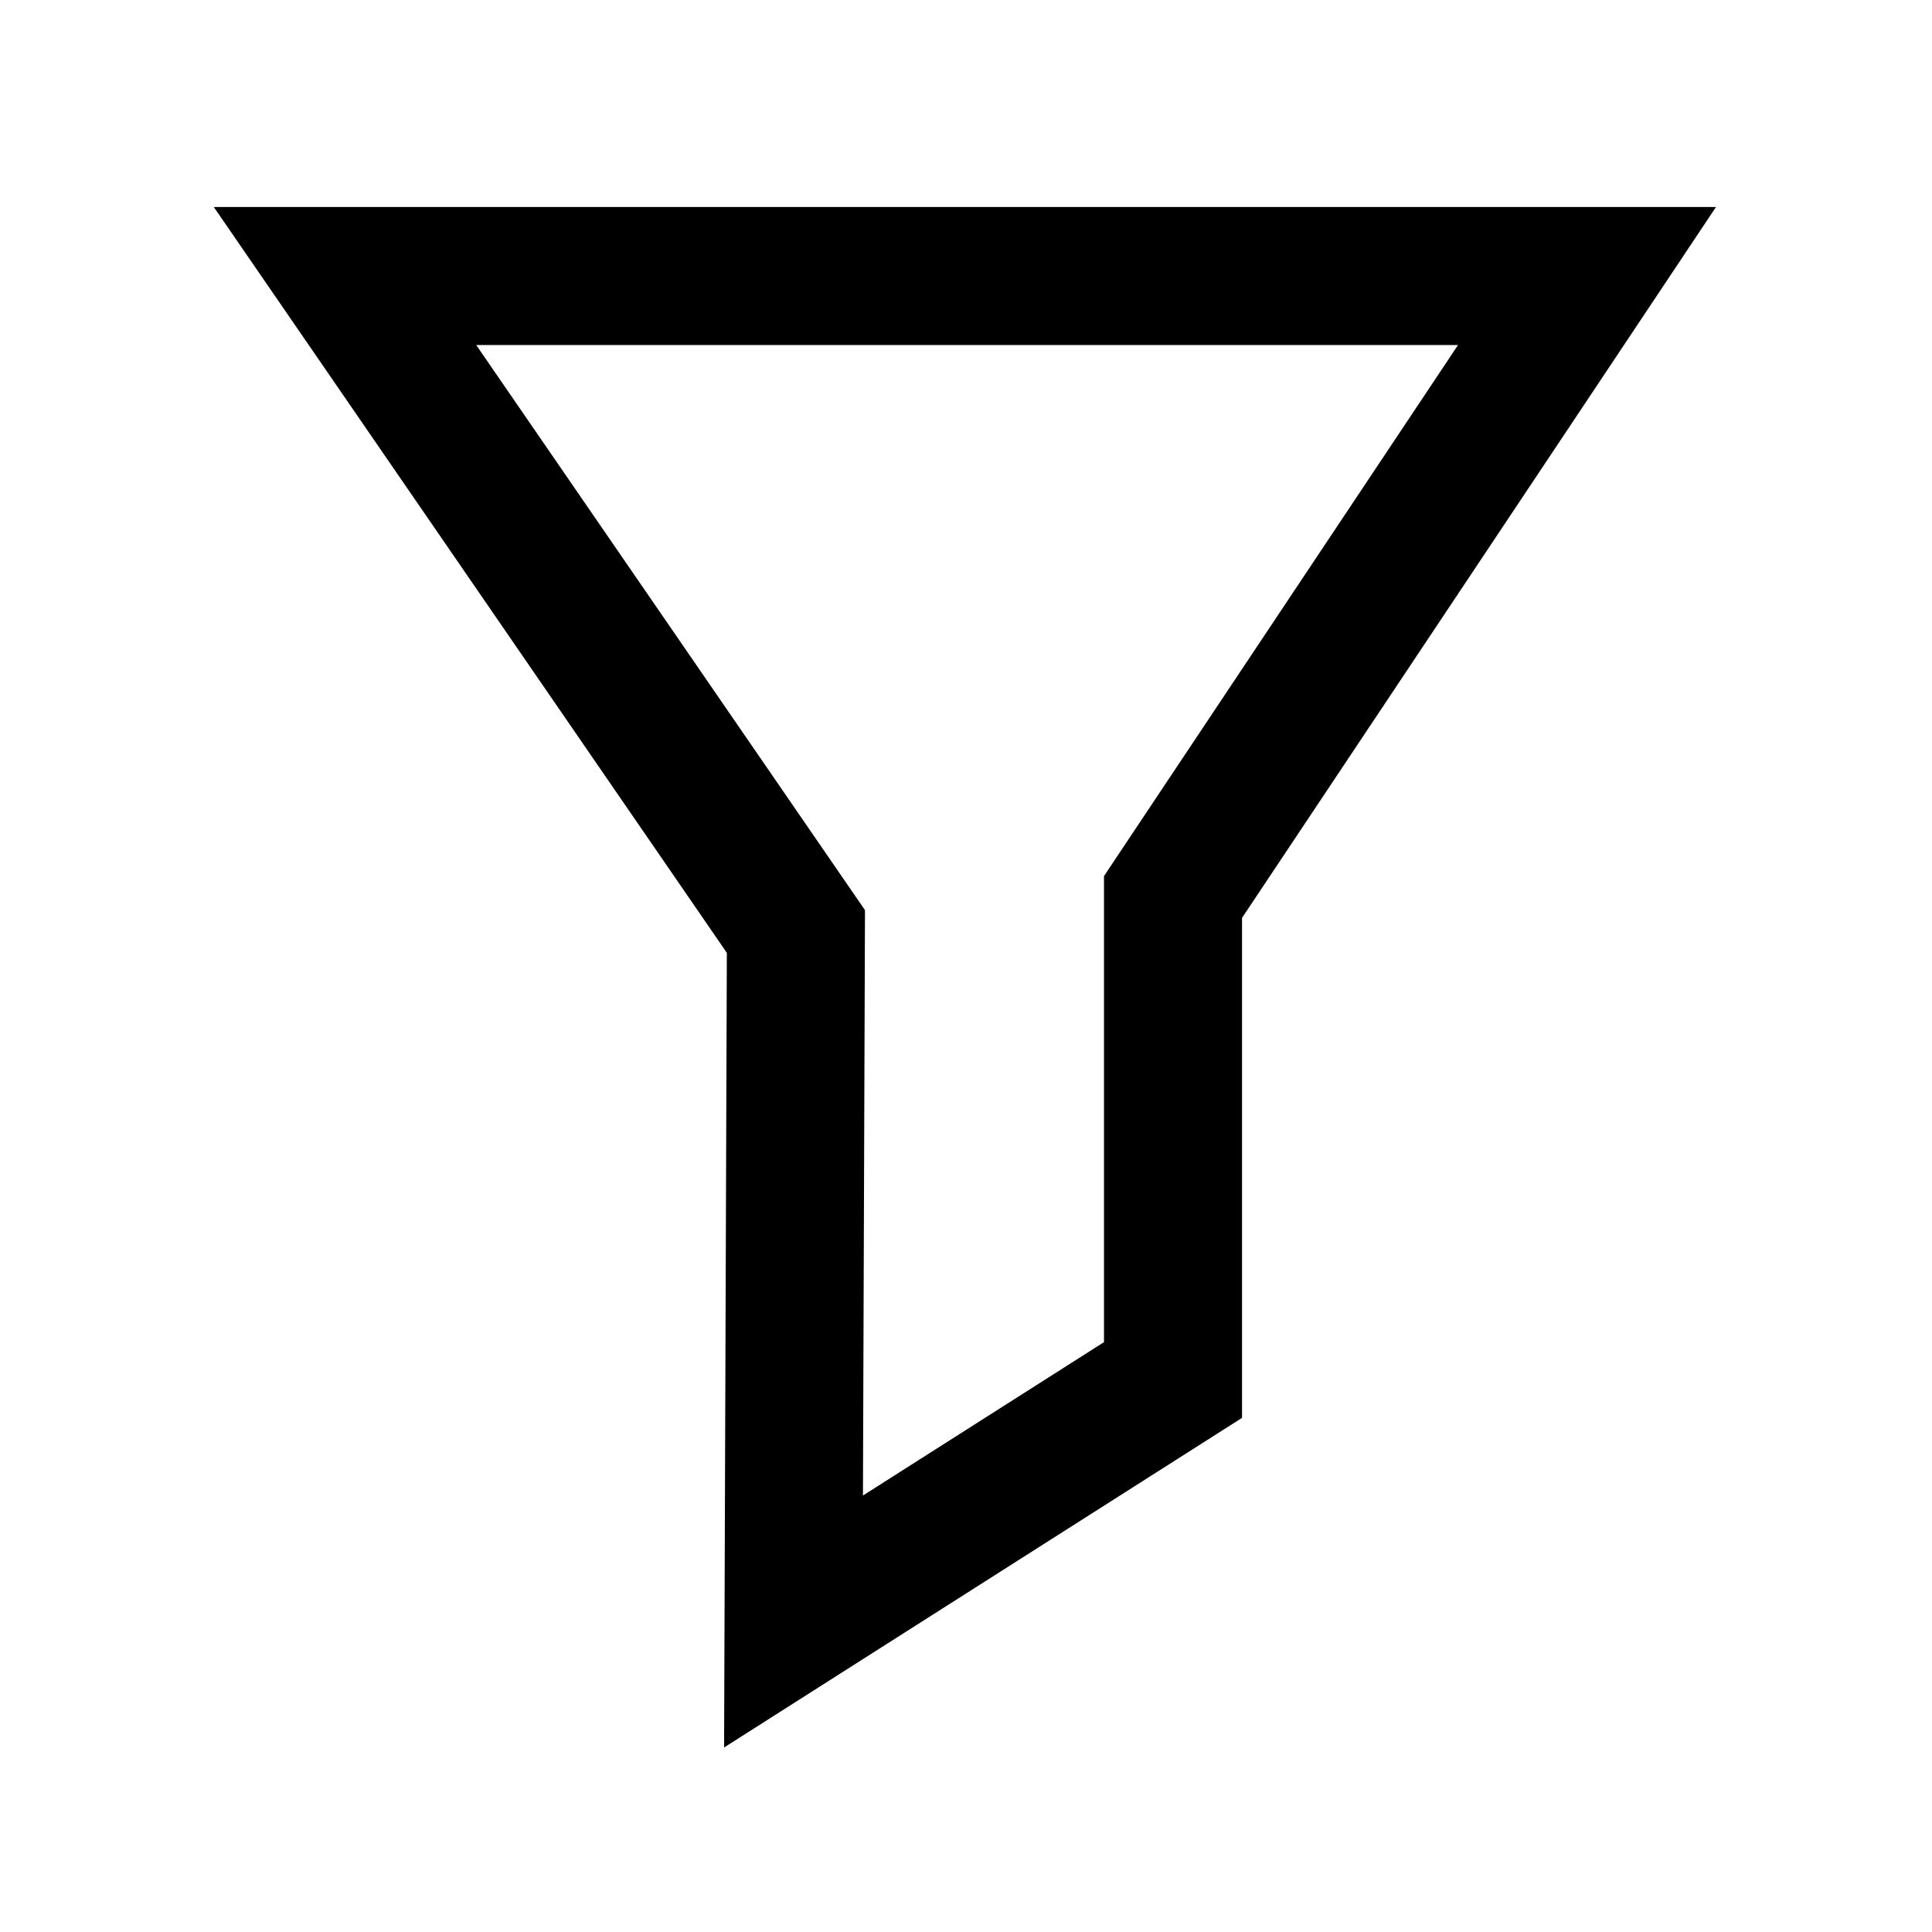 <!-- Generated by IcoMoon.io -->
<svg version="1.1" xmlns="http://www.w3.org/2000/svg" width="512" height="512" viewBox="0 0 512 512">
<title>icon-dc_filter_01</title>
<path d="M56.66 54.86l135.96 197.65-0.73 210.59 137.26-87.35v-132.5l125.6-188.39h-398.090zM292.57 232.18v123.5l-63.88 40.65 0.54-155.13-103.030-149.77h260.2l-93.83 140.75z"></path>
</svg>
